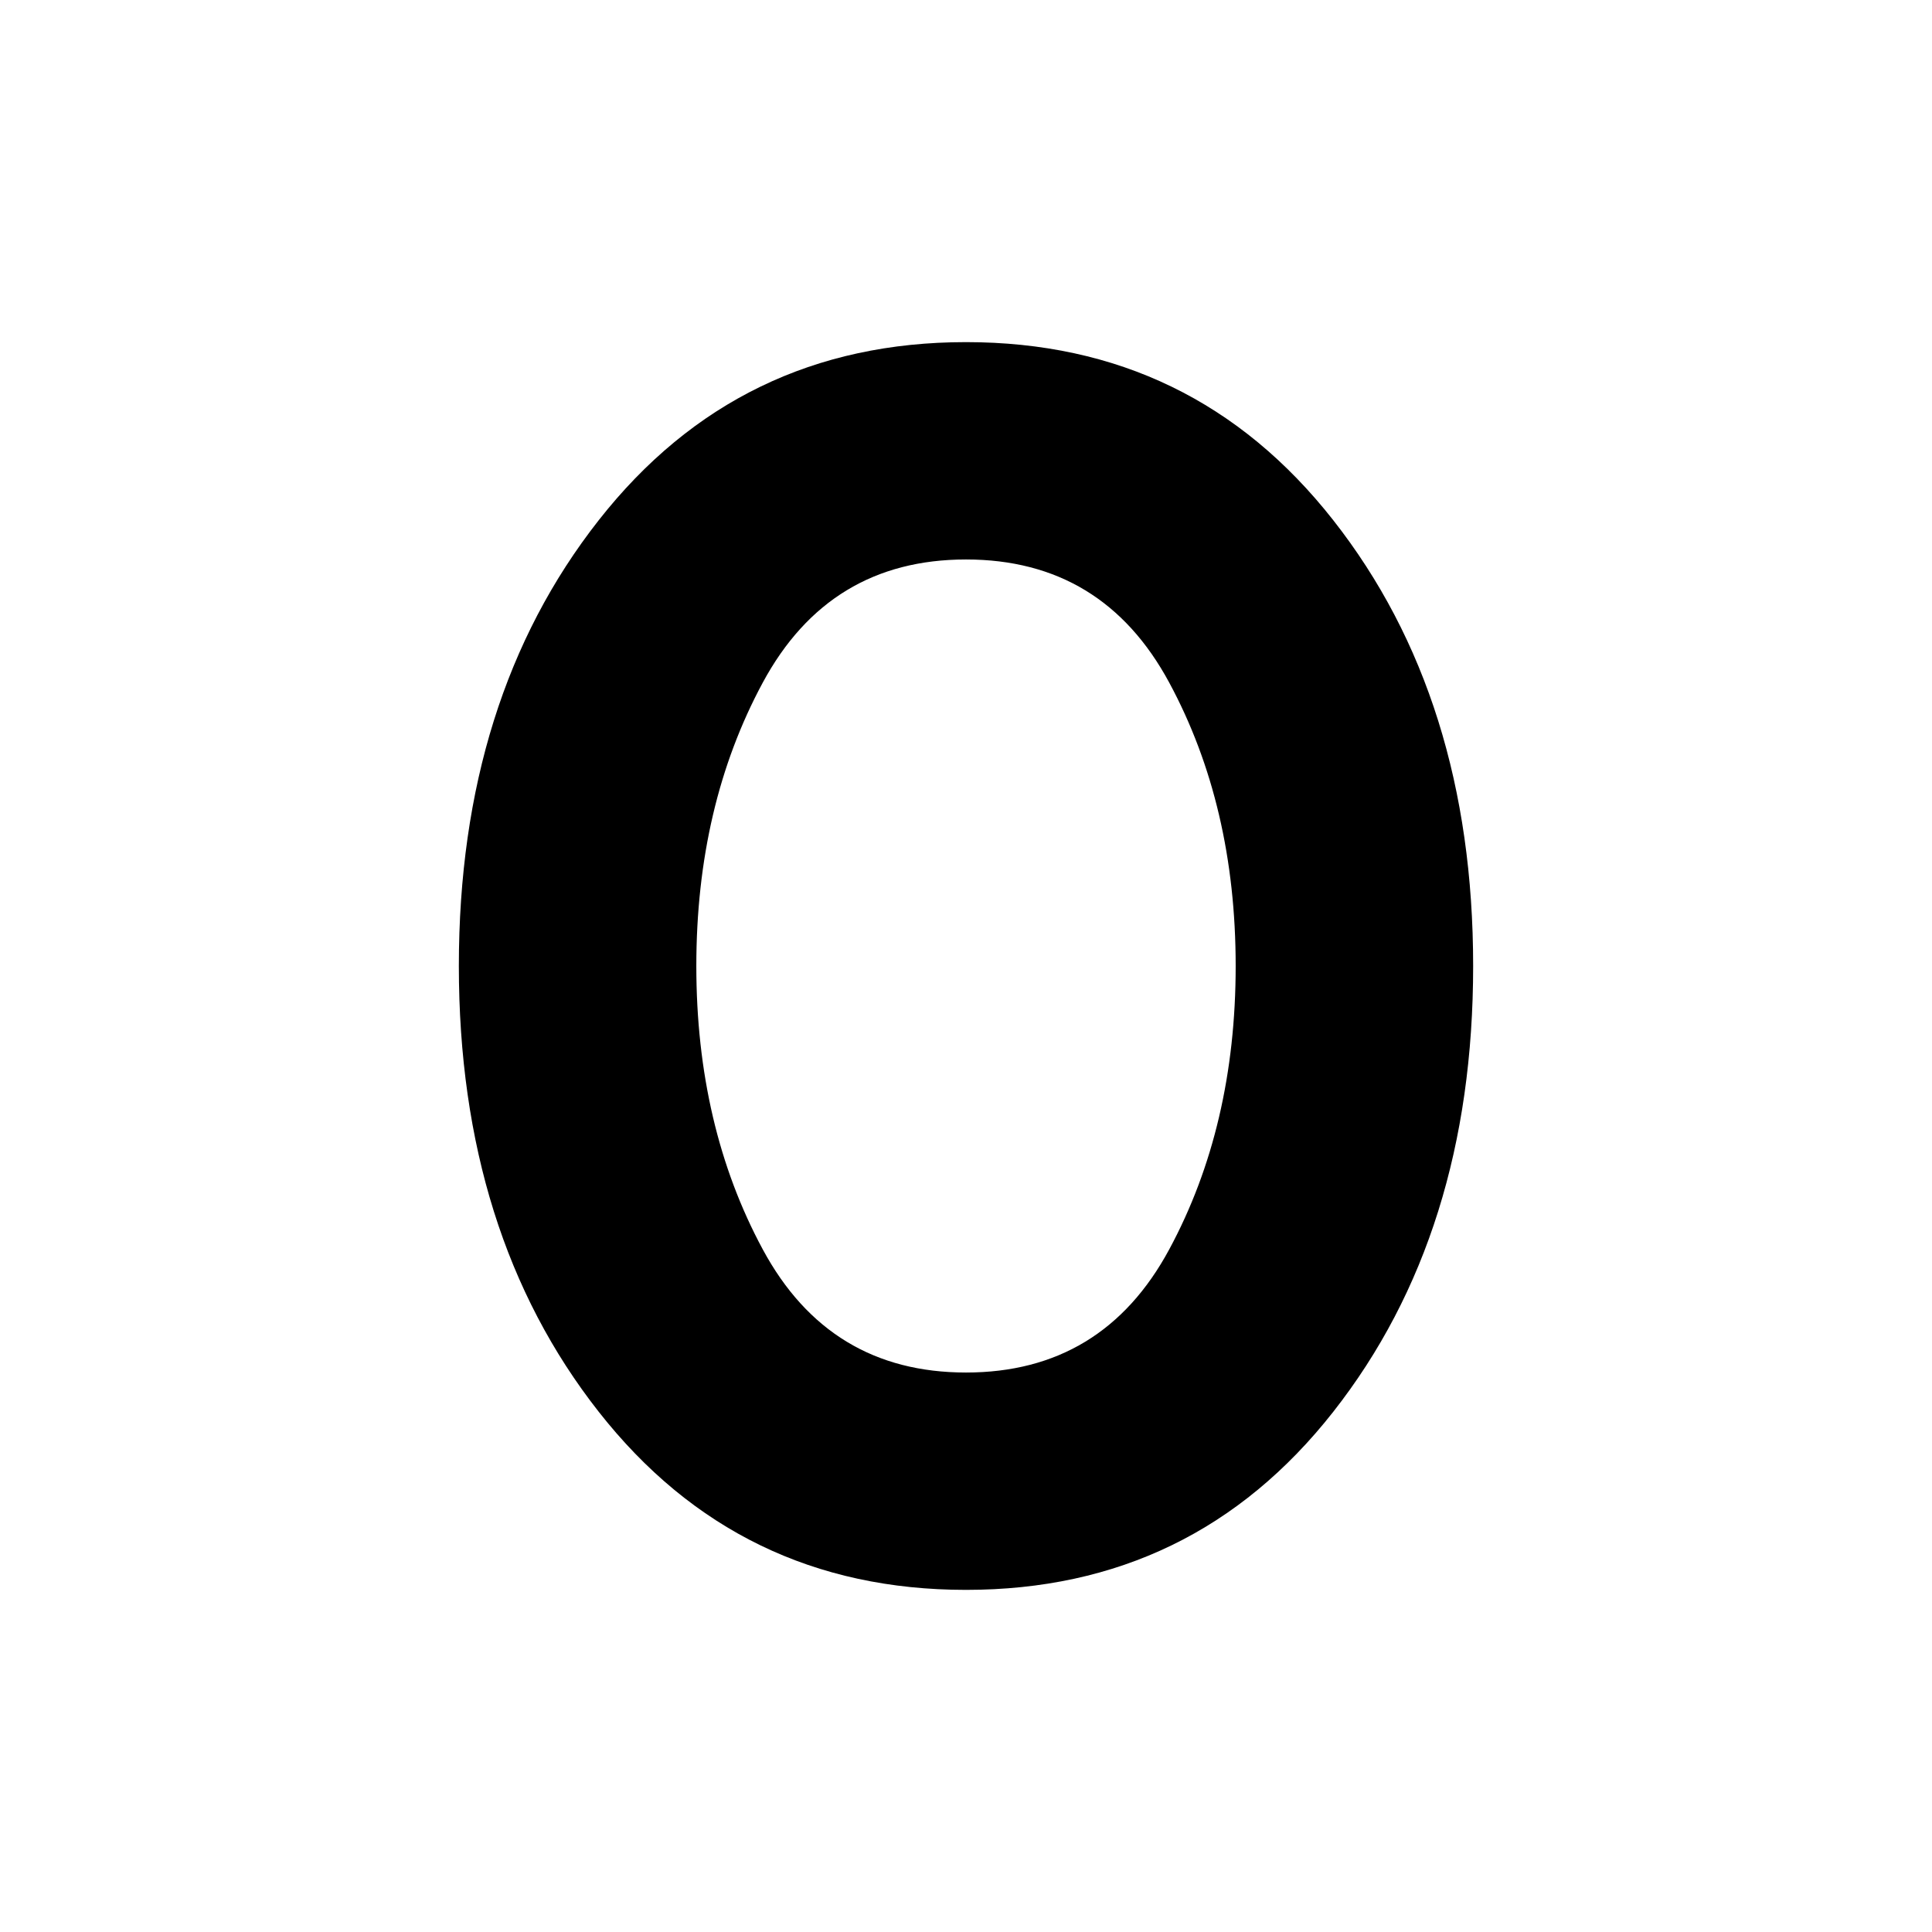 <svg xmlns="http://www.w3.org/2000/svg" height="24" viewBox="0 -960 960 960" width="24"><path d="M480-170q-113 0-182.5-88.5T228-480q0-133 69.5-221.5T480-790q113 0 182.5 88.5T732-480q0 133-69.5 221.5T480-170Zm0-108q68 0 101-61.21T614-480q0-79.58-33-140.79Q548-682 480-682t-101 61.21Q346-559.58 346-480q0 79.58 33 140.79Q412-278 480-278Z"/></svg>